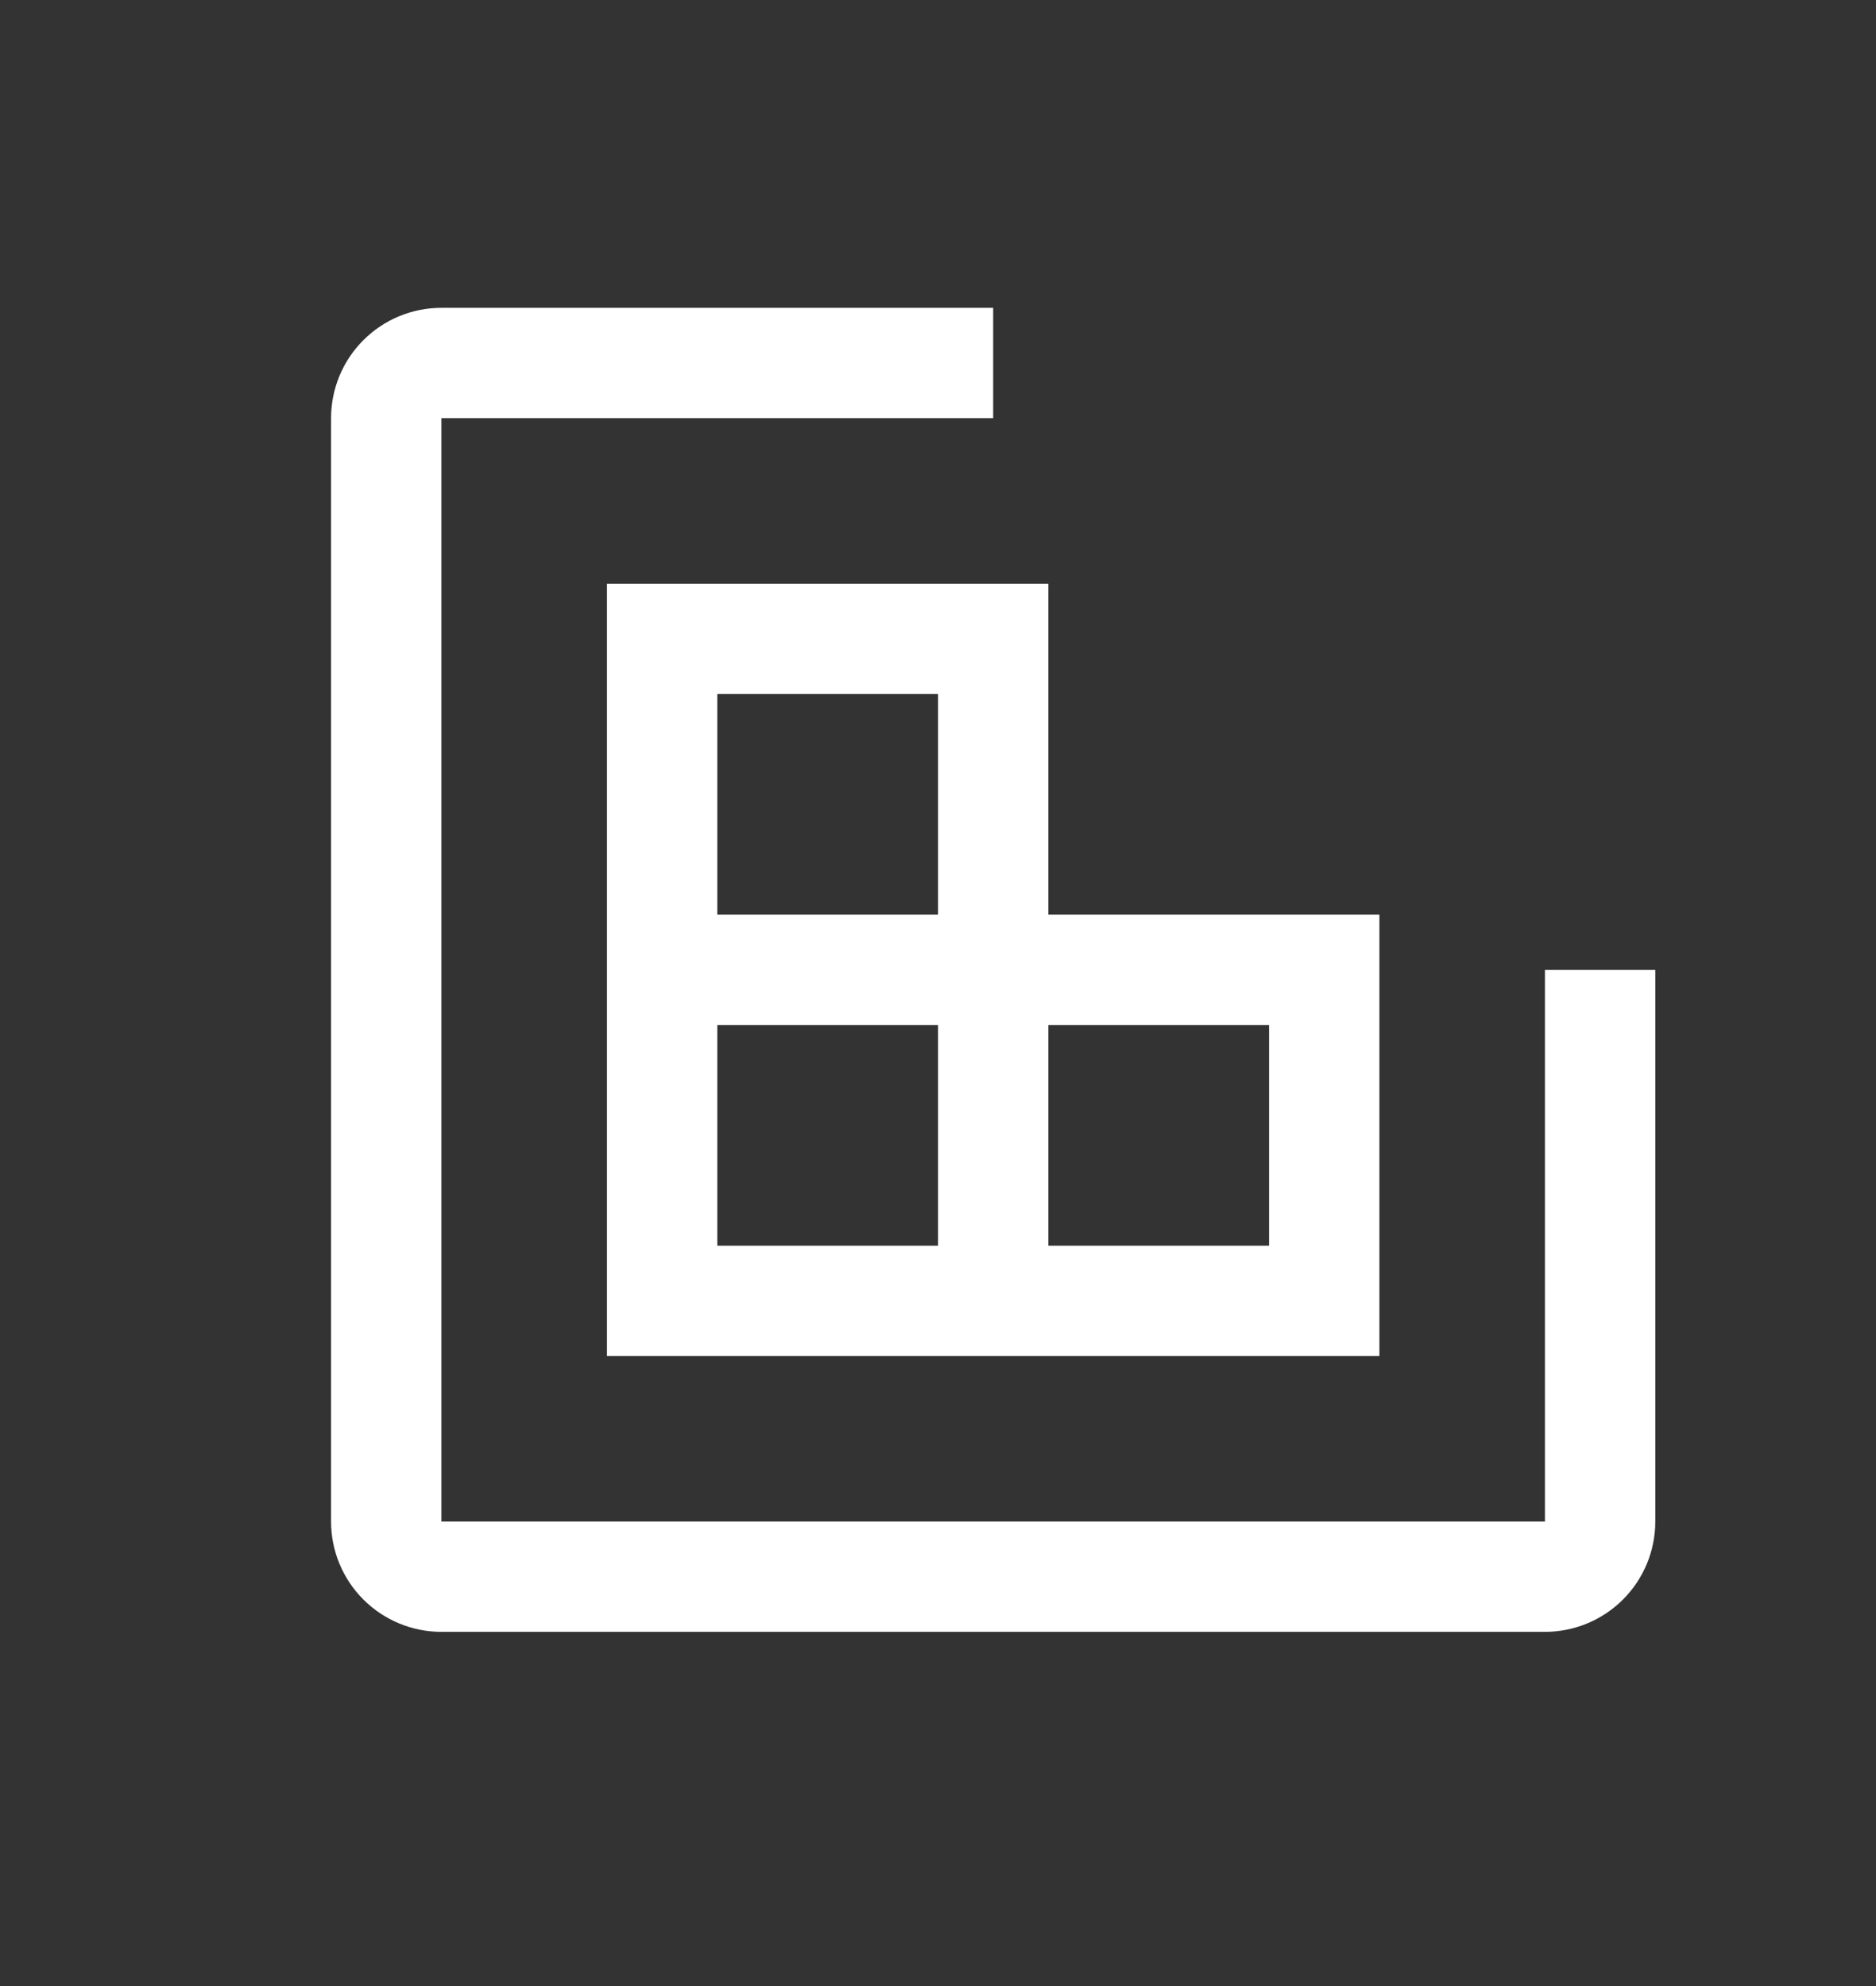 <svg width="17" height="18" viewBox="0 0 17 18" fill="none" xmlns="http://www.w3.org/2000/svg">
<rect x="0" y="0" width="17" height="18" fill="#333333" stroke="none"/>
<path d="M9.5 8.29V5.29H5.5V12.29H12.5V8.29H9.5ZM6.5 6.29H8.5V8.29H6.5V6.29ZM8.5 11.29H6.5V9.29H8.5V11.29ZM11.5 11.29H9.5V9.29H11.5V11.29Z" fill="white"/>
<path d="M14 14.79H4C3.735 14.79 3.48 14.684 3.293 14.497C3.105 14.309 3 14.055 3 13.79V3.79C3 3.525 3.105 3.27 3.293 3.083C3.48 2.895 3.735 2.79 4 2.79H9V3.79H4V13.79H14V8.79H15V13.79C15 14.055 14.895 14.309 14.707 14.497C14.52 14.684 14.265 14.79 14 14.79Z" fill="white"/>
</svg>
